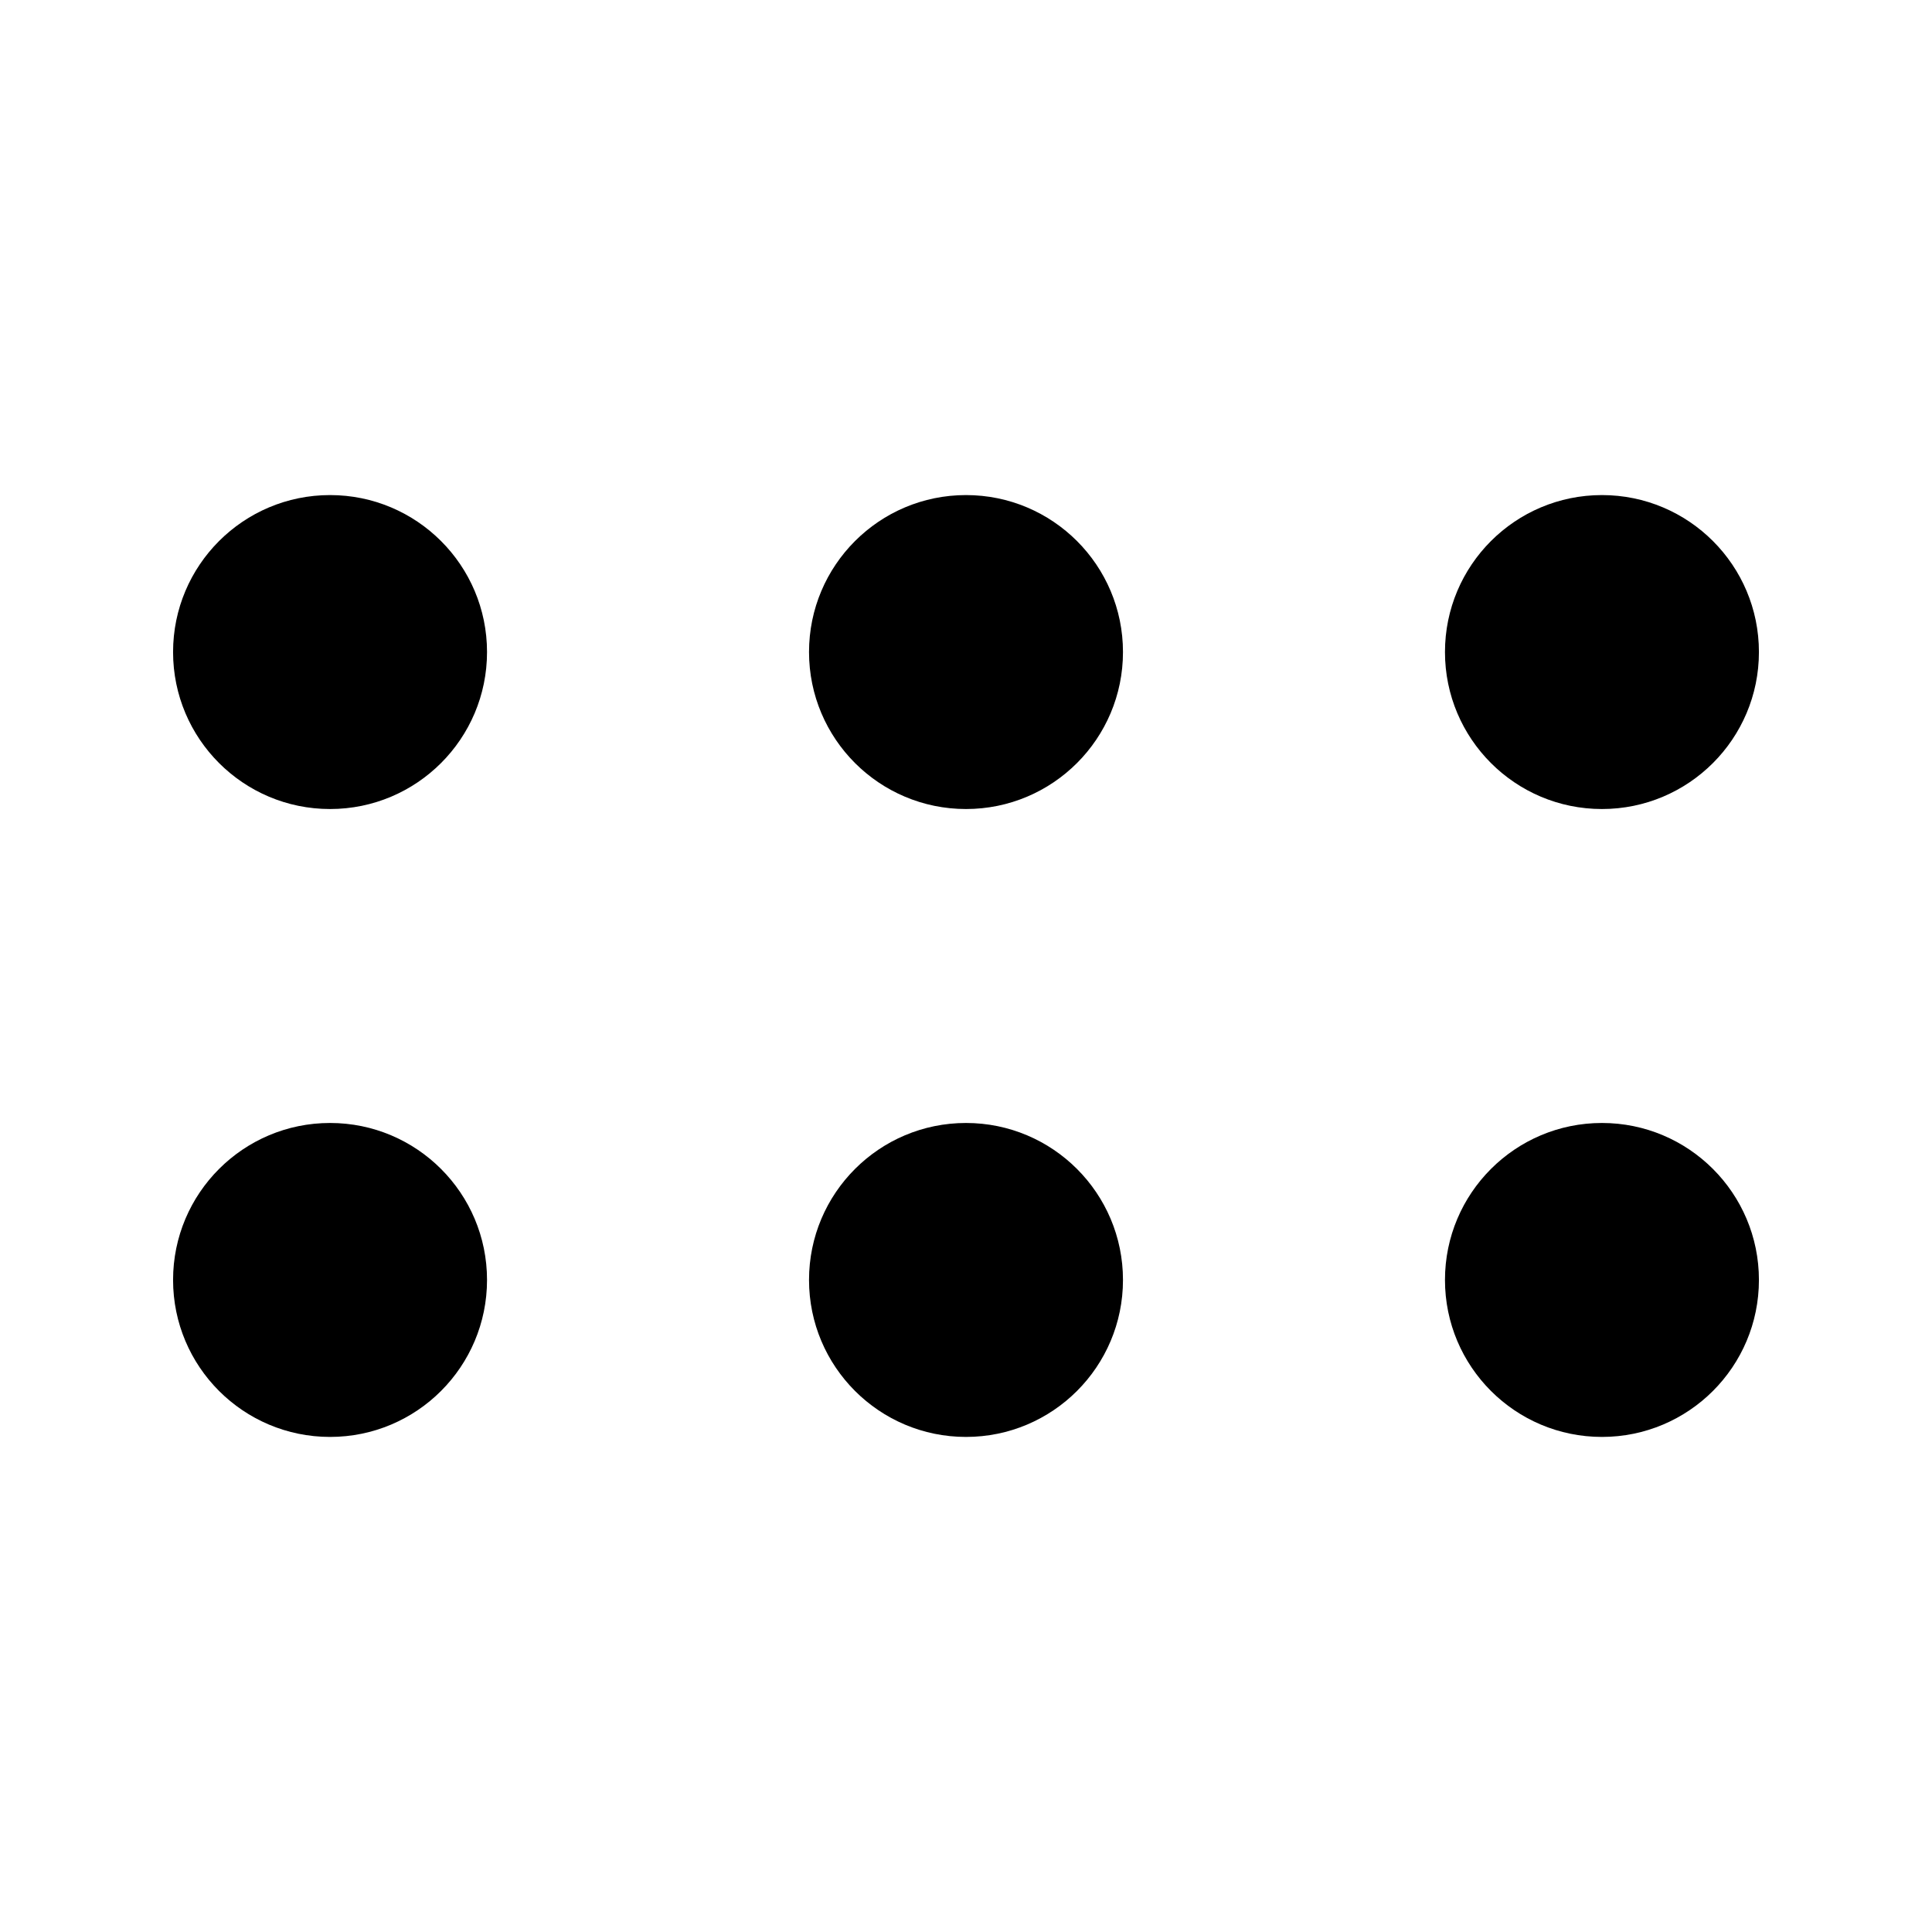 <svg xmlns="http://www.w3.org/2000/svg" fill="none" viewBox="0 0 24 24"><circle cx="4.1" cy="8.1" r="1.95" fill="currentColor"/><circle cx="12" cy="8.1" r="1.95" fill="currentColor"/><circle cx="19.9" cy="8.1" r="1.95" fill="currentColor"/><circle cx="4.1" cy="15.9" r="1.95" fill="currentColor"/><circle cx="12" cy="15.9" r="1.95" fill="currentColor"/><circle cx="19.9" cy="15.9" r="1.95" fill="currentColor"/></svg>